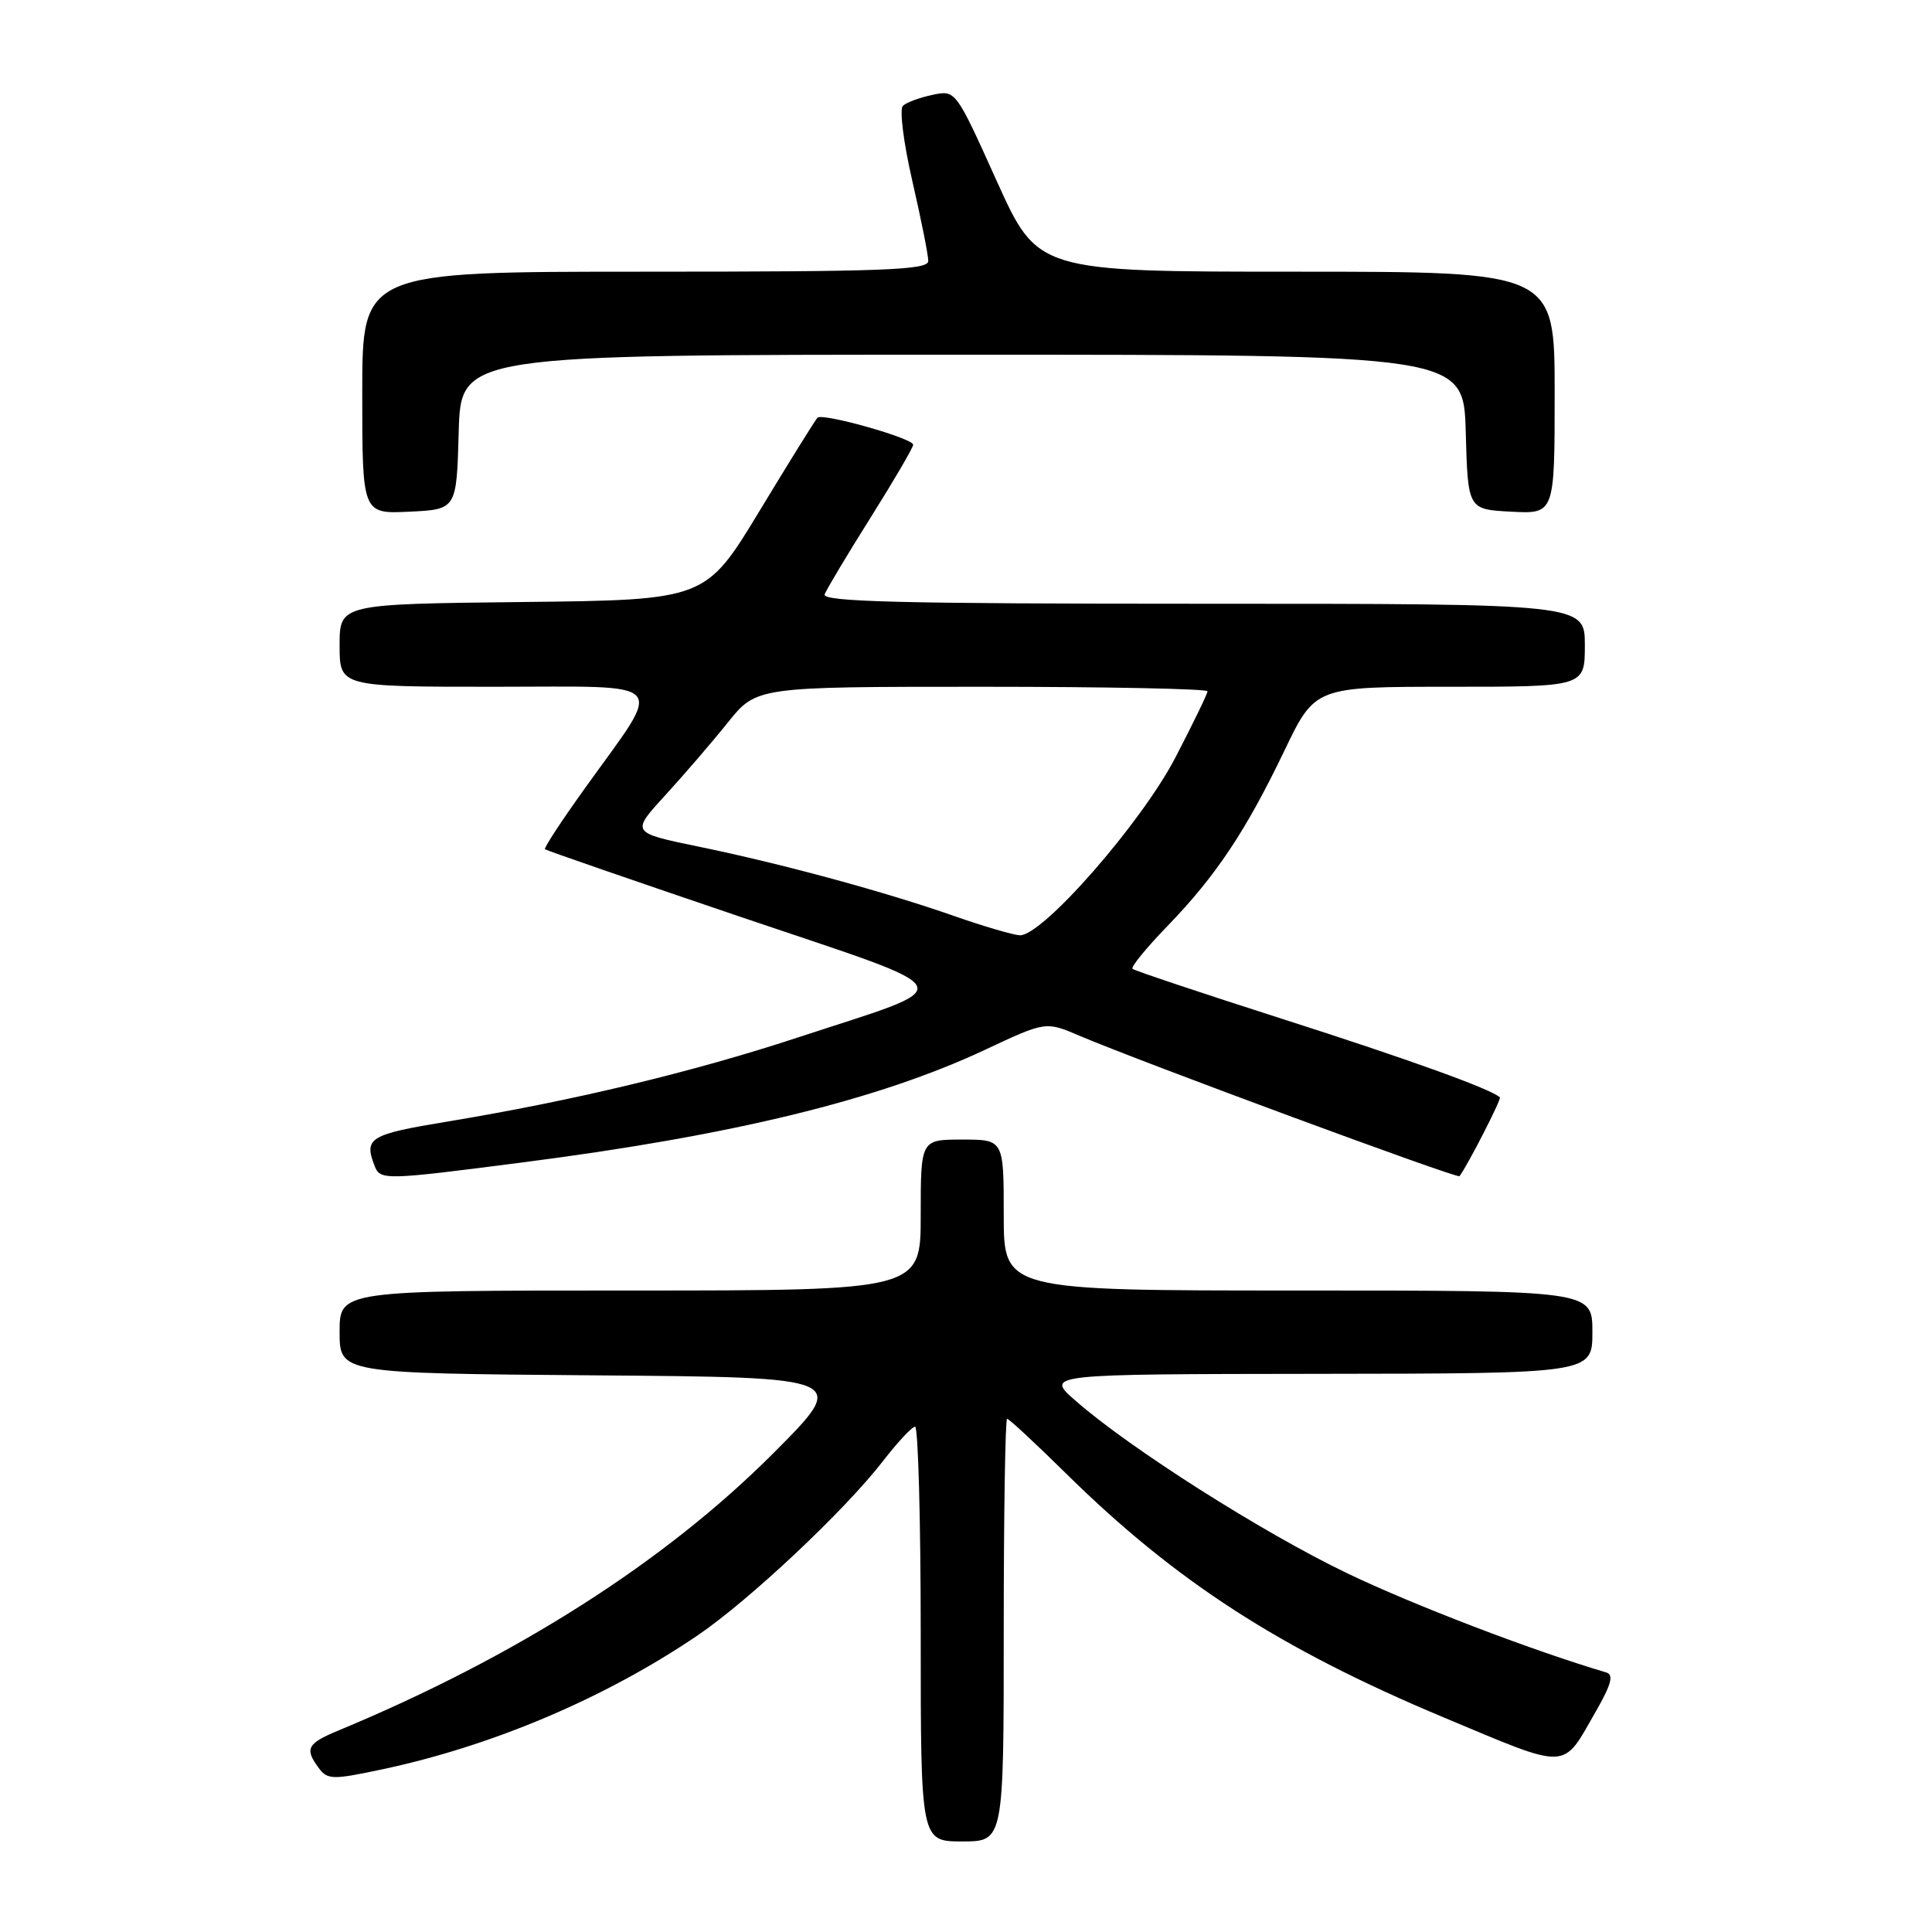 <?xml version="1.0" encoding="UTF-8" standalone="no"?>
<!DOCTYPE svg PUBLIC "-//W3C//DTD SVG 1.1//EN" "http://www.w3.org/Graphics/SVG/1.1/DTD/svg11.dtd" >
<svg xmlns="http://www.w3.org/2000/svg" xmlns:xlink="http://www.w3.org/1999/xlink" version="1.1" viewBox="0 0 256 256">
 <g >
 <path fill="currentColor"
d=" M 133.00 216.00 C 133.00 200.60 133.20 188.00 133.45 188.00 C 133.70 188.00 137.17 191.22 141.17 195.16 C 155.72 209.52 169.55 218.46 191.28 227.56 C 208.13 234.61 206.94 234.66 211.47 226.75 C 213.51 223.19 213.85 221.91 212.84 221.61 C 202.98 218.69 187.28 212.68 178.50 208.46 C 167.27 203.07 149.69 191.90 142.50 185.59 C 138.50 182.08 138.50 182.08 174.75 182.04 C 211.00 182.00 211.00 182.00 211.00 176.50 C 211.00 171.00 211.00 171.00 172.00 171.00 C 133.00 171.00 133.00 171.00 133.00 161.00 C 133.00 151.00 133.00 151.00 127.50 151.00 C 122.00 151.00 122.00 151.00 122.00 161.00 C 122.00 171.00 122.00 171.00 83.50 171.00 C 45.00 171.00 45.00 171.00 45.00 176.49 C 45.00 181.97 45.00 181.97 78.75 182.24 C 112.50 182.50 112.50 182.50 102.50 192.53 C 88.11 206.96 68.37 219.54 44.75 229.34 C 40.69 231.03 40.34 231.73 42.25 234.29 C 43.40 235.82 44.08 235.84 50.49 234.48 C 65.18 231.38 80.17 225.02 92.42 216.71 C 99.27 212.06 111.92 200.17 117.00 193.60 C 118.92 191.11 120.84 189.06 121.25 189.04 C 121.66 189.02 122.00 201.38 122.00 216.50 C 122.00 244.00 122.00 244.00 127.50 244.00 C 133.00 244.00 133.00 244.00 133.00 216.00 Z  M 69.21 154.03 C 97.06 150.45 116.32 145.76 130.53 139.10 C 138.56 135.33 138.56 135.33 143.03 137.24 C 151.18 140.71 193.12 156.21 193.39 155.85 C 194.46 154.45 198.97 145.64 198.74 145.41 C 197.68 144.34 186.67 140.37 169.97 135.03 C 159.26 131.60 150.30 128.61 150.06 128.37 C 149.82 128.14 151.89 125.60 154.67 122.73 C 161.12 116.06 165.06 110.15 170.17 99.51 C 174.25 91.00 174.25 91.00 192.12 91.00 C 210.00 91.00 210.00 91.00 210.00 85.50 C 210.00 80.00 210.00 80.00 159.39 80.00 C 119.32 80.00 108.89 79.74 109.27 78.75 C 109.54 78.06 112.28 73.47 115.38 68.55 C 118.47 63.63 121.00 59.30 121.00 58.93 C 121.00 58.08 108.99 54.68 108.32 55.35 C 108.04 55.62 104.60 61.17 100.66 67.67 C 93.50 79.50 93.50 79.50 69.25 79.77 C 45.00 80.04 45.00 80.04 45.00 85.52 C 45.00 91.00 45.00 91.00 65.53 91.00 C 89.16 91.00 88.04 89.76 77.56 104.37 C 74.45 108.70 72.04 112.37 72.21 112.53 C 72.37 112.68 84.14 116.75 98.36 121.57 C 128.31 131.71 127.65 130.27 105.63 137.50 C 91.62 142.10 75.87 145.87 59.25 148.62 C 49.00 150.31 48.21 150.78 49.61 154.42 C 50.37 156.41 50.77 156.41 69.21 154.03 Z  M 60.78 57.25 C 61.07 47.00 61.07 47.00 127.50 47.00 C 193.93 47.00 193.93 47.00 194.22 57.25 C 194.50 67.50 194.50 67.50 200.25 67.80 C 206.00 68.10 206.00 68.10 206.00 52.05 C 206.00 36.00 206.00 36.00 171.75 36.00 C 137.50 36.00 137.50 36.00 132.06 23.96 C 126.63 11.92 126.63 11.92 123.56 12.57 C 121.88 12.92 120.11 13.57 119.64 14.02 C 119.16 14.46 119.72 18.92 120.89 23.99 C 122.05 29.03 123.00 33.79 123.00 34.58 C 123.00 35.78 117.28 36.00 85.50 36.00 C 48.00 36.00 48.00 36.00 48.00 52.05 C 48.00 68.10 48.00 68.10 54.25 67.80 C 60.50 67.50 60.50 67.50 60.78 57.25 Z  M 126.50 121.40 C 117.32 118.18 103.68 114.47 92.56 112.18 C 83.61 110.33 83.61 110.33 88.12 105.41 C 90.59 102.71 94.34 98.36 96.43 95.75 C 100.24 91.00 100.24 91.00 130.12 91.00 C 146.55 91.00 160.00 91.27 160.00 91.60 C 160.00 91.93 158.09 95.86 155.76 100.35 C 151.24 109.06 138.10 124.06 135.12 123.93 C 134.23 123.88 130.35 122.75 126.50 121.40 Z "/>
</g>
</svg>